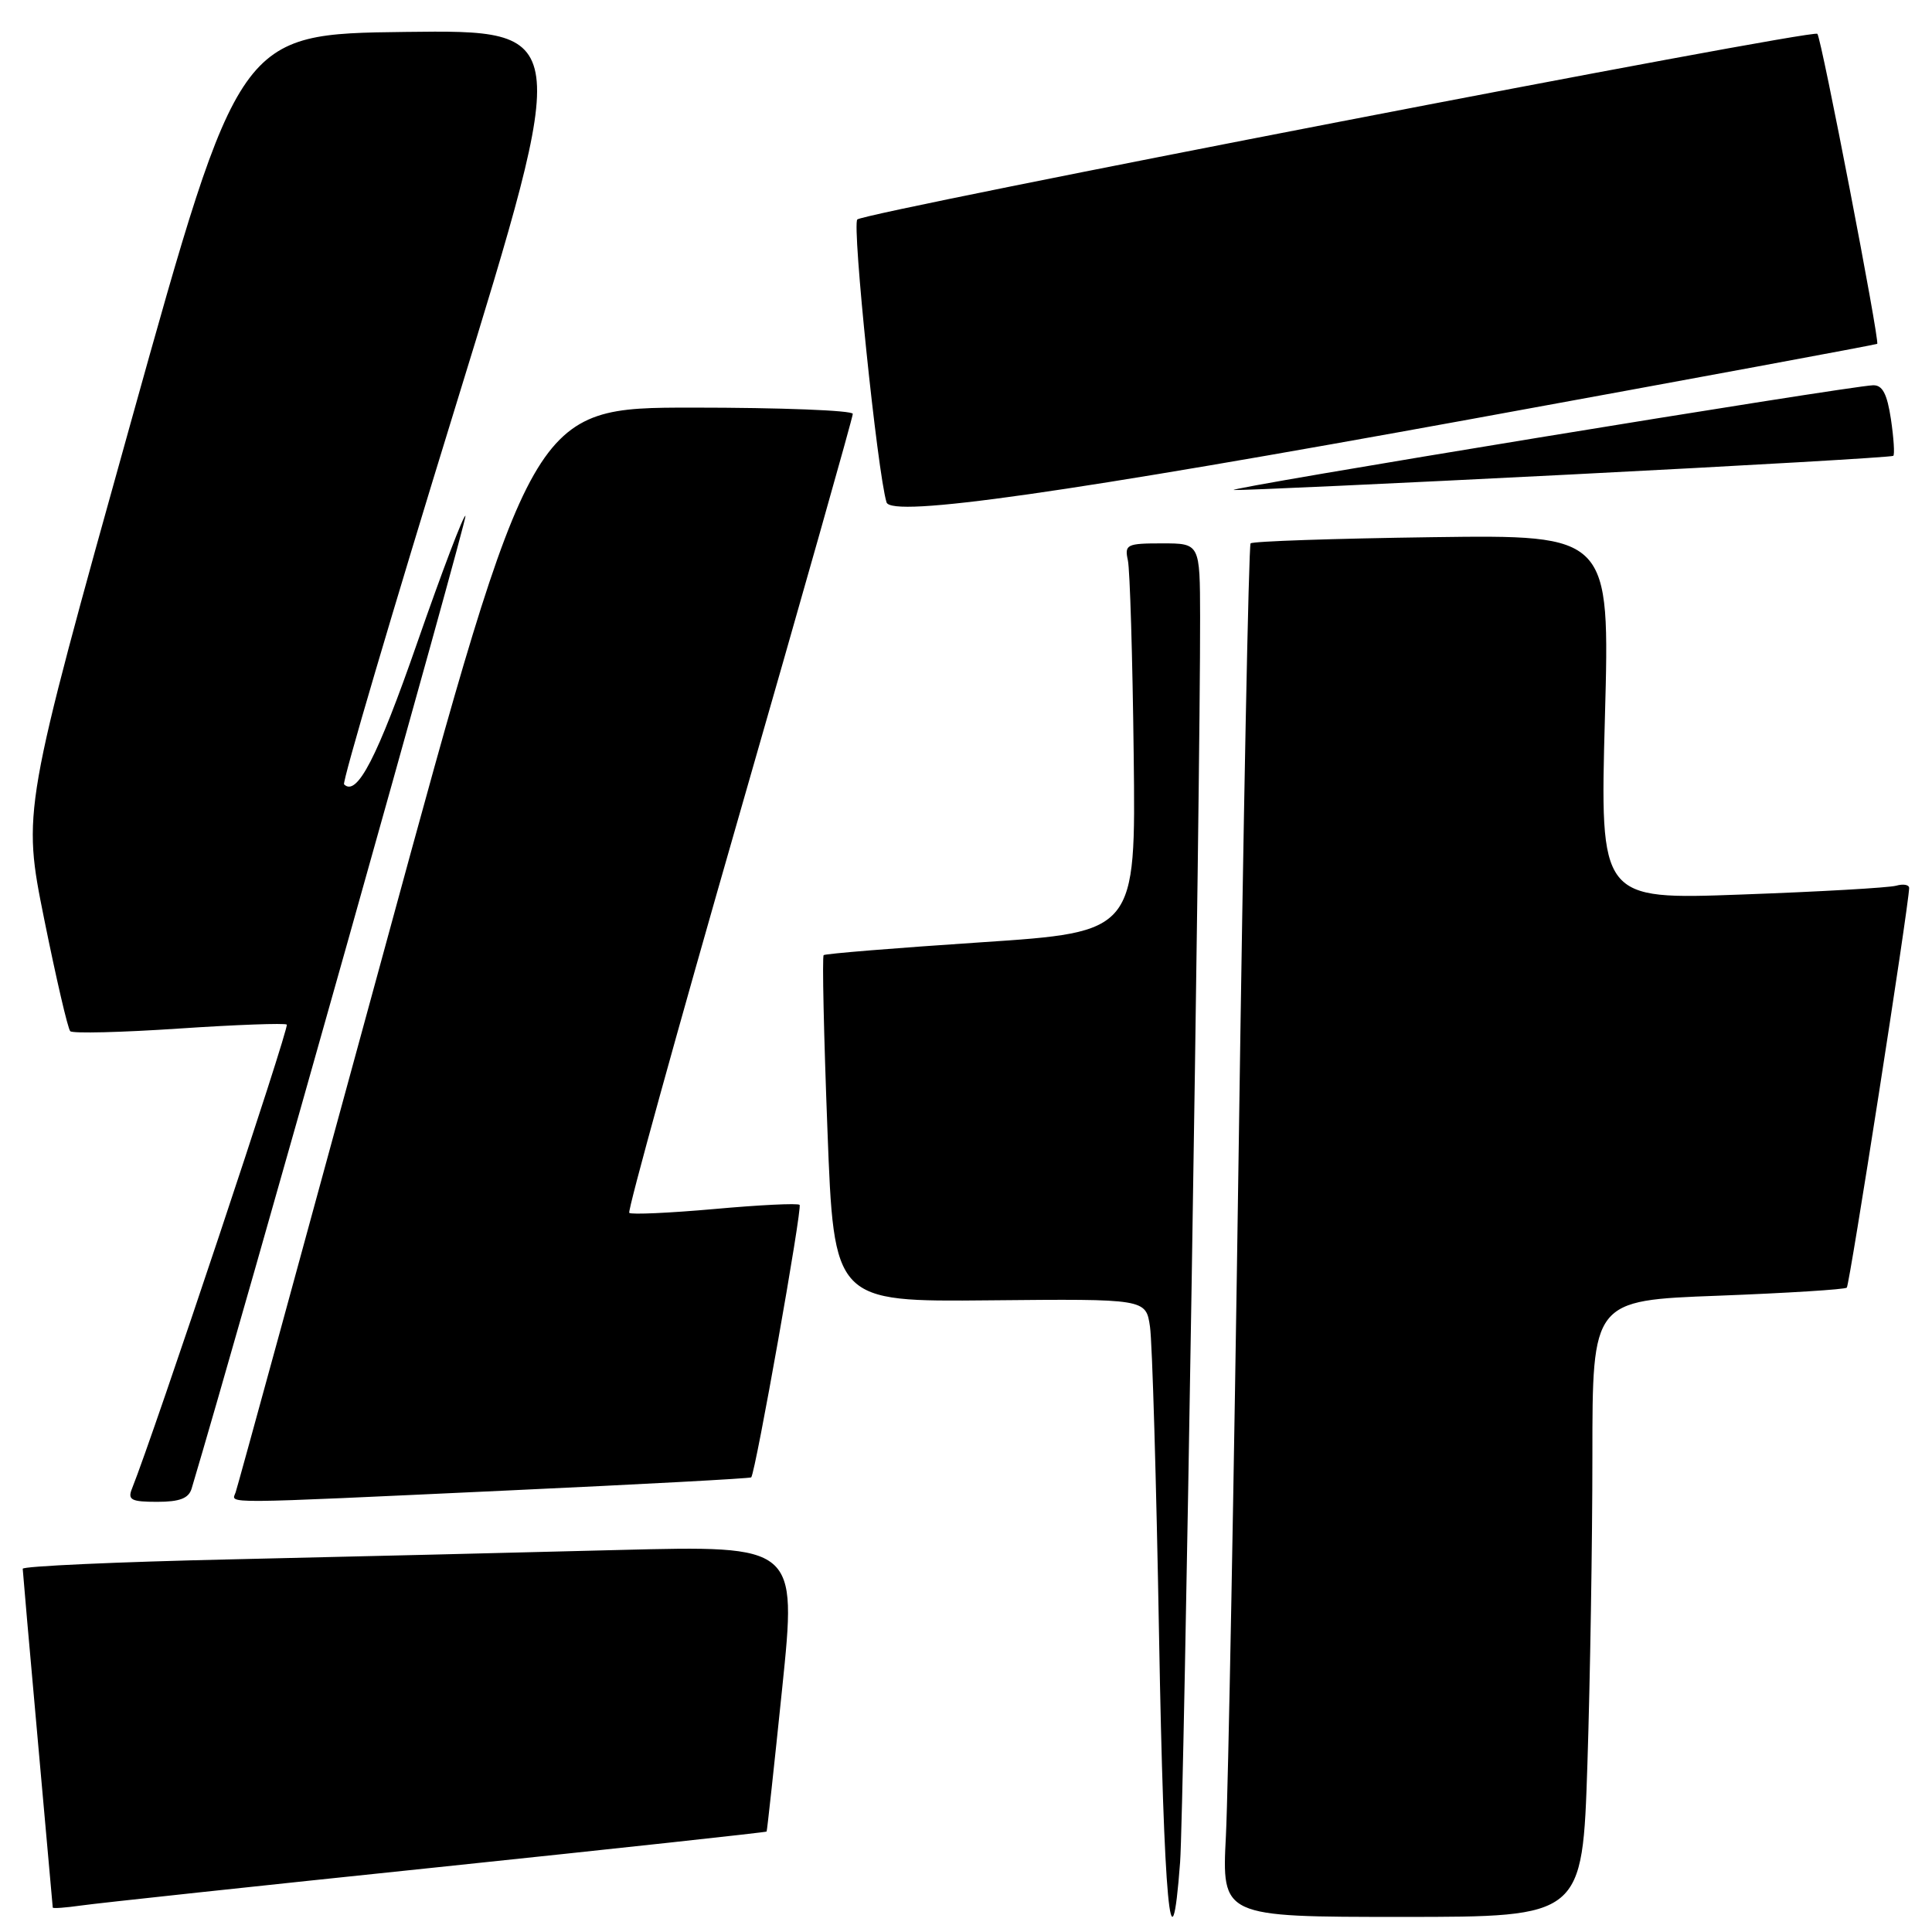 <?xml version="1.0" encoding="UTF-8" standalone="no"?>
<!DOCTYPE svg PUBLIC "-//W3C//DTD SVG 1.1//EN" "http://www.w3.org/Graphics/SVG/1.1/DTD/svg11.dtd" >
<svg xmlns="http://www.w3.org/2000/svg" xmlns:xlink="http://www.w3.org/1999/xlink" version="1.1" viewBox="0 0 256 256">
 <g >
 <path fill="currentColor"
d=" M 156.37 246.75 C 156.88 240.03 159.06 103.67 159.02 81.75 C 159.00 72.00 159.00 72.00 153.98 72.00 C 149.30 72.00 148.99 72.15 149.45 74.25 C 149.72 75.49 150.07 87.07 150.22 100.00 C 150.50 123.50 150.50 123.50 130.00 124.86 C 118.72 125.61 109.34 126.37 109.14 126.56 C 108.93 126.74 109.16 137.16 109.64 149.70 C 110.50 172.50 110.50 172.50 131.17 172.30 C 151.84 172.10 151.84 172.10 152.38 175.80 C 152.68 177.83 153.22 196.26 153.58 216.75 C 154.21 252.20 155.18 262.65 156.37 246.75 Z  M 210.34 233.75 C 210.70 222.61 211.00 204.23 211.00 192.91 C 211.00 172.31 211.00 172.31 227.64 171.69 C 236.79 171.34 244.47 170.86 244.71 170.62 C 245.08 170.25 252.90 120.17 252.97 117.68 C 252.99 117.23 252.21 117.09 251.25 117.36 C 250.29 117.63 241.06 118.16 230.75 118.53 C 212.00 119.22 212.00 119.22 212.66 95.04 C 213.32 70.86 213.32 70.86 189.74 71.18 C 176.77 71.36 165.96 71.72 165.71 72.00 C 165.46 72.28 164.75 108.50 164.13 152.50 C 163.50 196.50 162.74 237.34 162.44 243.25 C 161.89 254.00 161.89 254.00 185.79 254.00 C 209.68 254.00 209.68 254.00 210.34 233.75 Z  M 57.98 247.42 C 81.89 244.92 101.51 242.79 101.58 242.69 C 101.65 242.59 102.58 234.01 103.65 223.64 C 105.59 204.78 105.59 204.78 82.04 205.38 C 69.09 205.72 46.01 206.27 30.75 206.62 C 15.49 206.96 3.01 207.53 3.01 207.87 C 3.02 208.22 3.91 218.40 5.00 230.50 C 6.09 242.60 6.98 252.62 6.99 252.76 C 6.99 252.91 8.69 252.78 10.75 252.49 C 12.81 252.19 34.06 249.91 57.98 247.42 Z  M 25.39 197.25 C 31.83 175.70 61.97 68.63 61.68 68.35 C 61.46 68.12 58.58 75.70 55.28 85.18 C 49.99 100.39 47.29 105.62 45.59 103.93 C 45.32 103.65 51.98 81.04 60.41 53.69 C 75.72 3.96 75.72 3.96 53.71 4.23 C 31.69 4.50 31.69 4.50 17.33 55.98 C 2.97 107.46 2.97 107.46 5.85 121.76 C 7.44 129.63 8.99 136.33 9.31 136.64 C 9.62 136.96 16.10 136.80 23.69 136.29 C 31.29 135.78 37.72 135.55 38.00 135.76 C 38.39 136.08 20.42 189.94 17.49 197.25 C 16.89 198.74 17.38 199.00 20.83 199.00 C 23.81 199.00 25.00 198.54 25.39 197.25 Z  M 67.41 197.49 C 84.96 196.68 99.42 195.90 99.54 195.76 C 100.12 195.08 106.34 160.01 105.95 159.65 C 105.70 159.41 100.63 159.66 94.67 160.20 C 88.71 160.73 83.63 160.96 83.38 160.71 C 83.13 160.46 89.69 136.73 97.96 107.97 C 106.23 79.21 113.00 55.30 113.00 54.84 C 113.00 54.38 103.44 54.01 91.75 54.01 C 70.50 54.02 70.50 54.02 51.08 125.26 C 40.40 164.44 31.47 197.06 31.22 197.75 C 30.69 199.29 28.45 199.30 67.41 197.49 Z  M 195.00 55.52 C 224.43 50.15 248.61 45.67 248.74 45.56 C 249.10 45.25 241.34 5.01 240.81 4.48 C 240.15 3.82 114.71 28.08 113.60 29.08 C 112.87 29.75 116.26 62.61 117.47 66.56 C 118.10 68.62 141.19 65.33 195.00 55.52 Z  M 208.00 62.88 C 231.38 61.69 250.67 60.58 250.87 60.40 C 251.07 60.23 250.93 58.05 250.56 55.55 C 250.05 52.18 249.44 51.01 248.19 51.05 C 244.90 51.16 161.53 64.81 163.50 64.93 C 164.60 64.99 184.62 64.07 208.00 62.88 Z "/>
</g>
</svg>